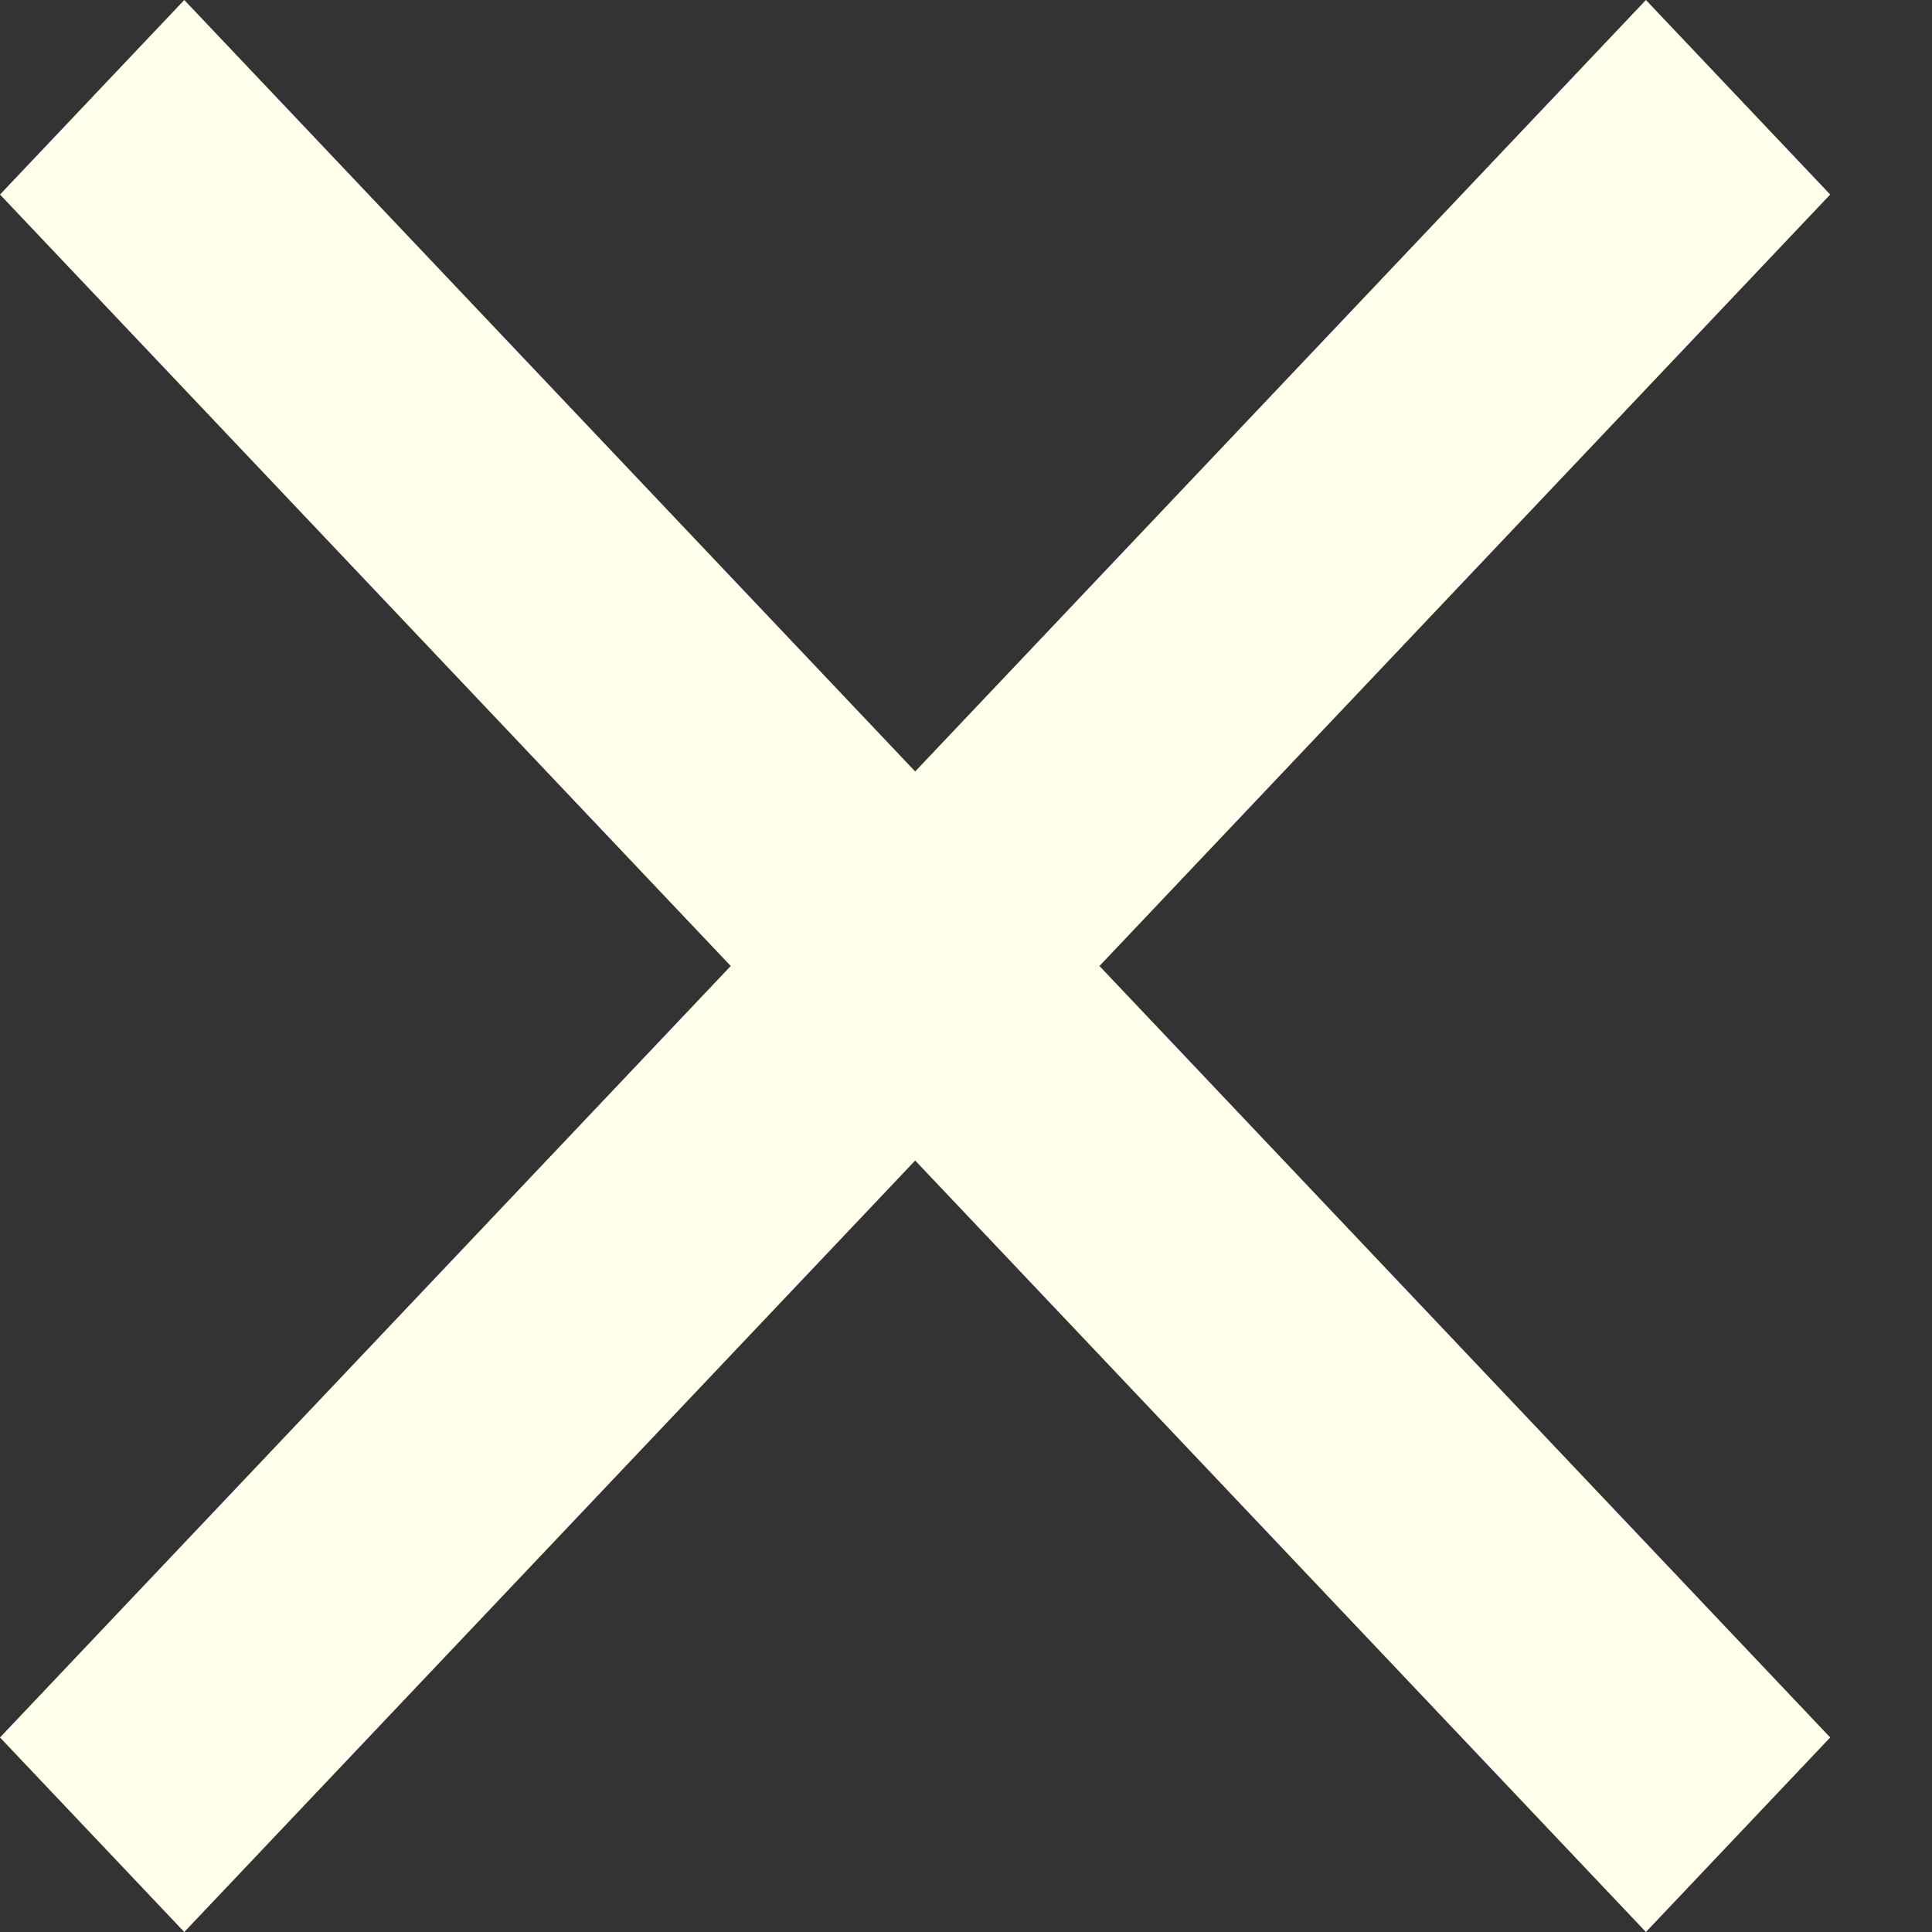 <svg width="13" height="13" viewBox="0 0 13 13" fill="none" xmlns="http://www.w3.org/2000/svg">
<rect x="0" y="0" width="13" height="13" fill="#333333" stroke="none"/>
<path d="M11.075 0L6.158 5.191L1.24 0L0 1.309L4.917 6.5L0 11.691L1.24 13L6.158 7.809L11.075 13L12.315 11.691L7.398 6.5L12.315 1.309L11.075 0Z" fill="#FFFFEC"/>
</svg>
